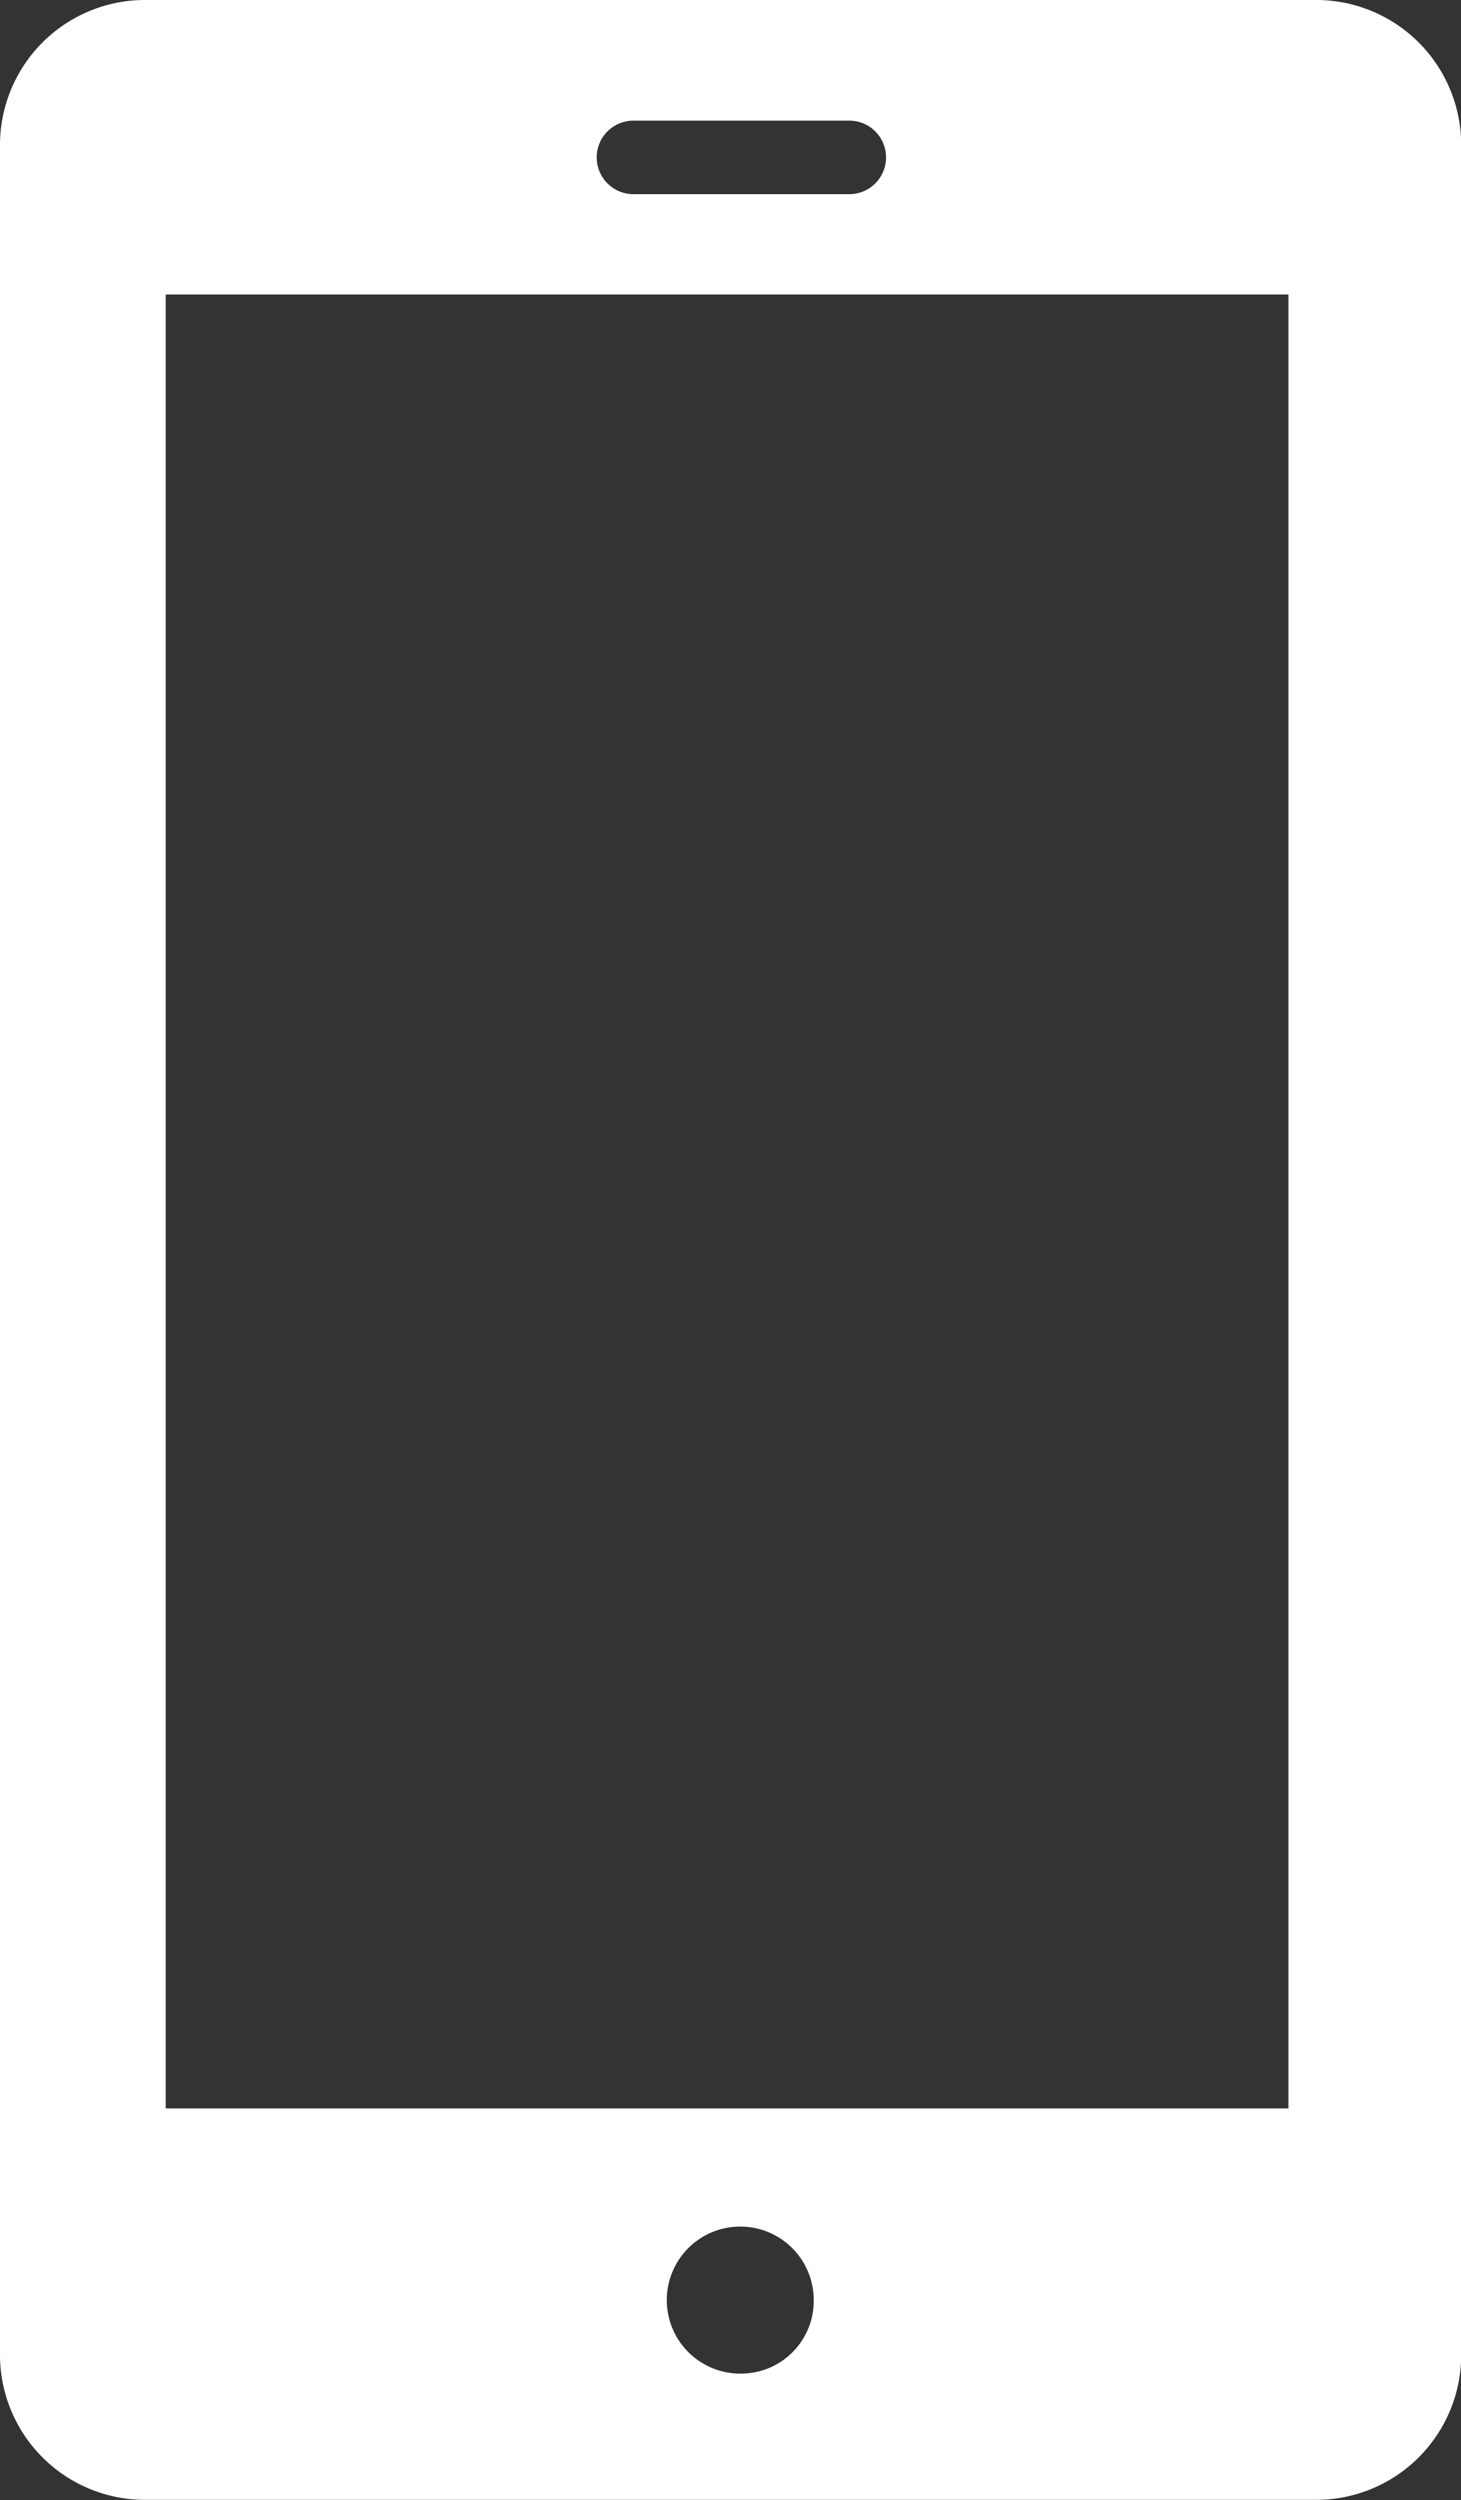<svg xmlns="http://www.w3.org/2000/svg" width="15.112" height="25.844" viewBox="0 0 15.112 25.844">
  <rect x="0" y="0" width="15.112" height="25.844" fill="#333333" stroke="none"/>
  <path id="mobile_offers_tab" d="M263.4,75H251.26a1.5,1.5,0,0,0-1.487,1.52v22.8a1.5,1.5,0,0,0,1.487,1.52H263.4a1.5,1.5,0,0,0,1.487-1.52V76.52A1.5,1.5,0,0,0,263.4,75Zm-7.075,1.247h2.233a.38.38,0,0,1,0,.76h-2.233a.38.38,0,0,1,0-.76Zm1.121,23.288a.76.76,0,1,1,.744-.76A.752.752,0,0,1,257.444,99.535Zm5.654-2.741H251.487V78.044H263.1Z" transform="translate(-249.773 -75)" fill="#fff" fill-rule="evenodd"/>
</svg>
